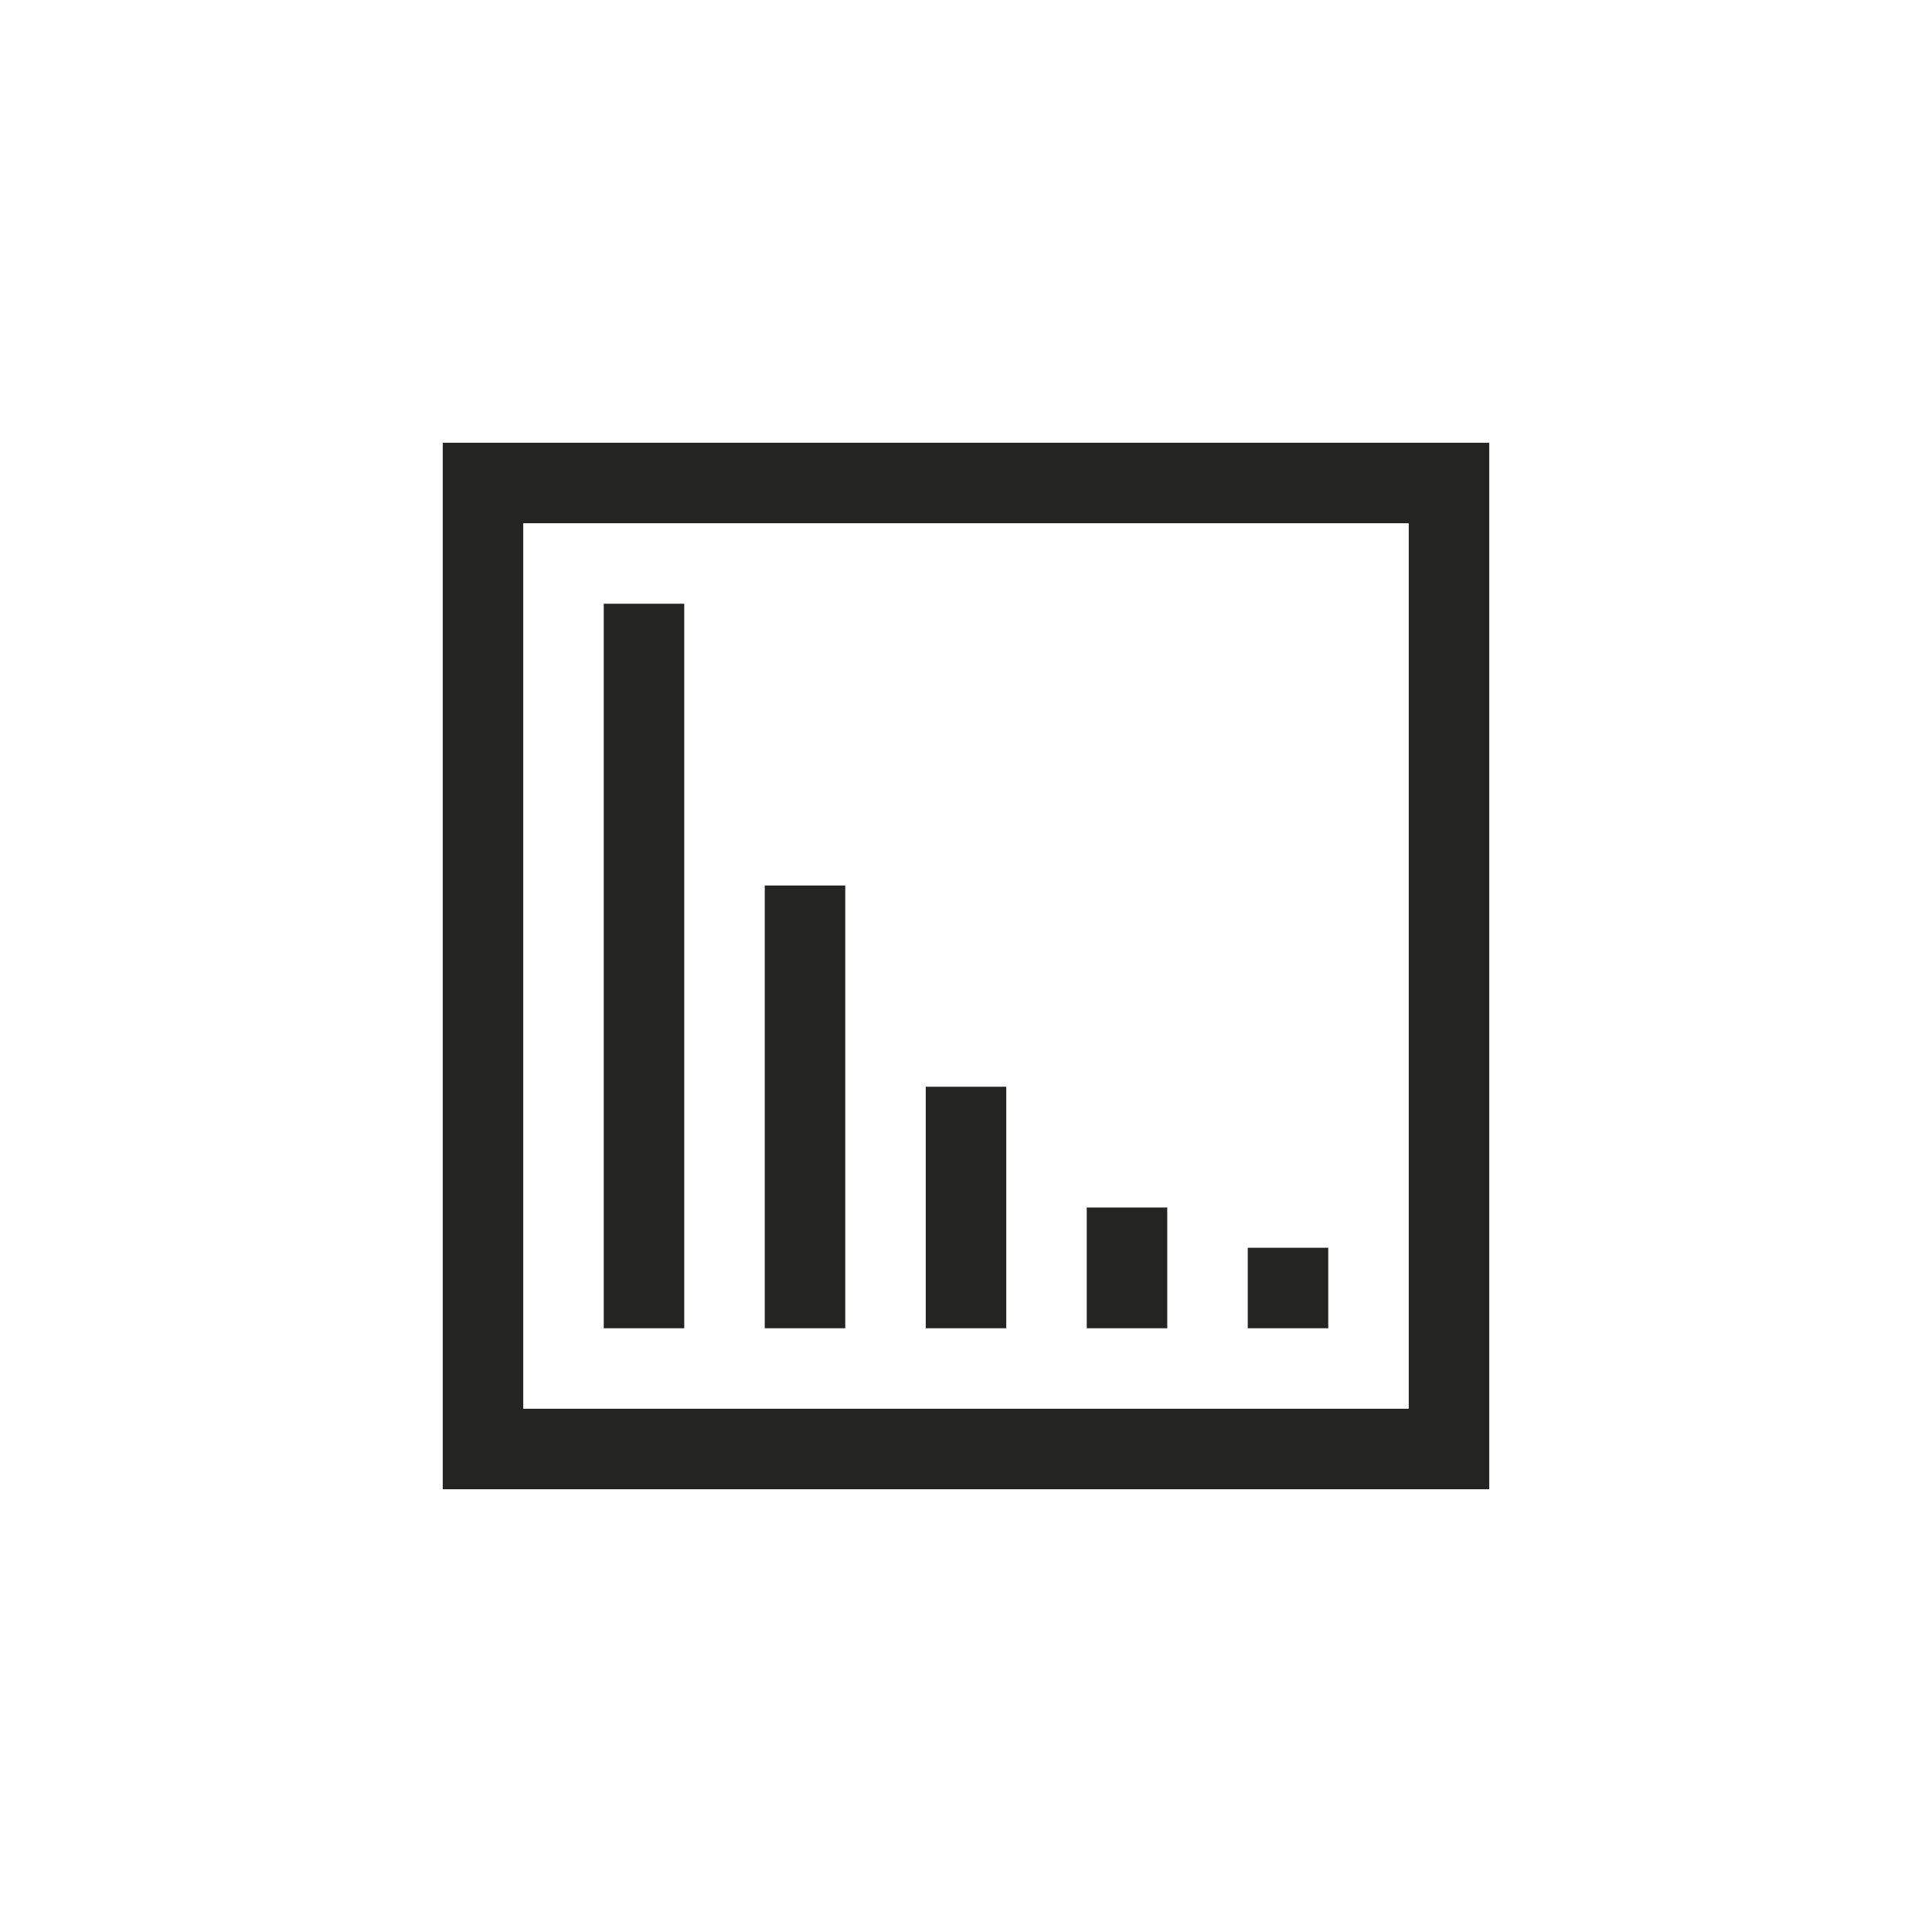 <svg xmlns="http://www.w3.org/2000/svg" viewBox="0 0 48 48">
  <g id="icon-staggering-easing" fill="none" fill-rule="evenodd">
    <g id="Group" stroke="#242423" stroke-width="2" transform="translate(11 11)">
      <rect id="Rectangle-40-Copy-10" width="24" height="24" x="1" y="1"/>
      <path id="Path-13-Copy-53" d="M9 22V11"/>
      <path id="Path-13-Copy-52" d="M5 22V4"/>
      <path id="Path-13-Copy-51" d="M13 22v-6"/>
      <path id="Path-13-Copy-50" d="M21 22v-2"/>
      <path id="Path-13-Copy-49" d="M17 22v-3"/>
    </g>
  </g>
</svg>
